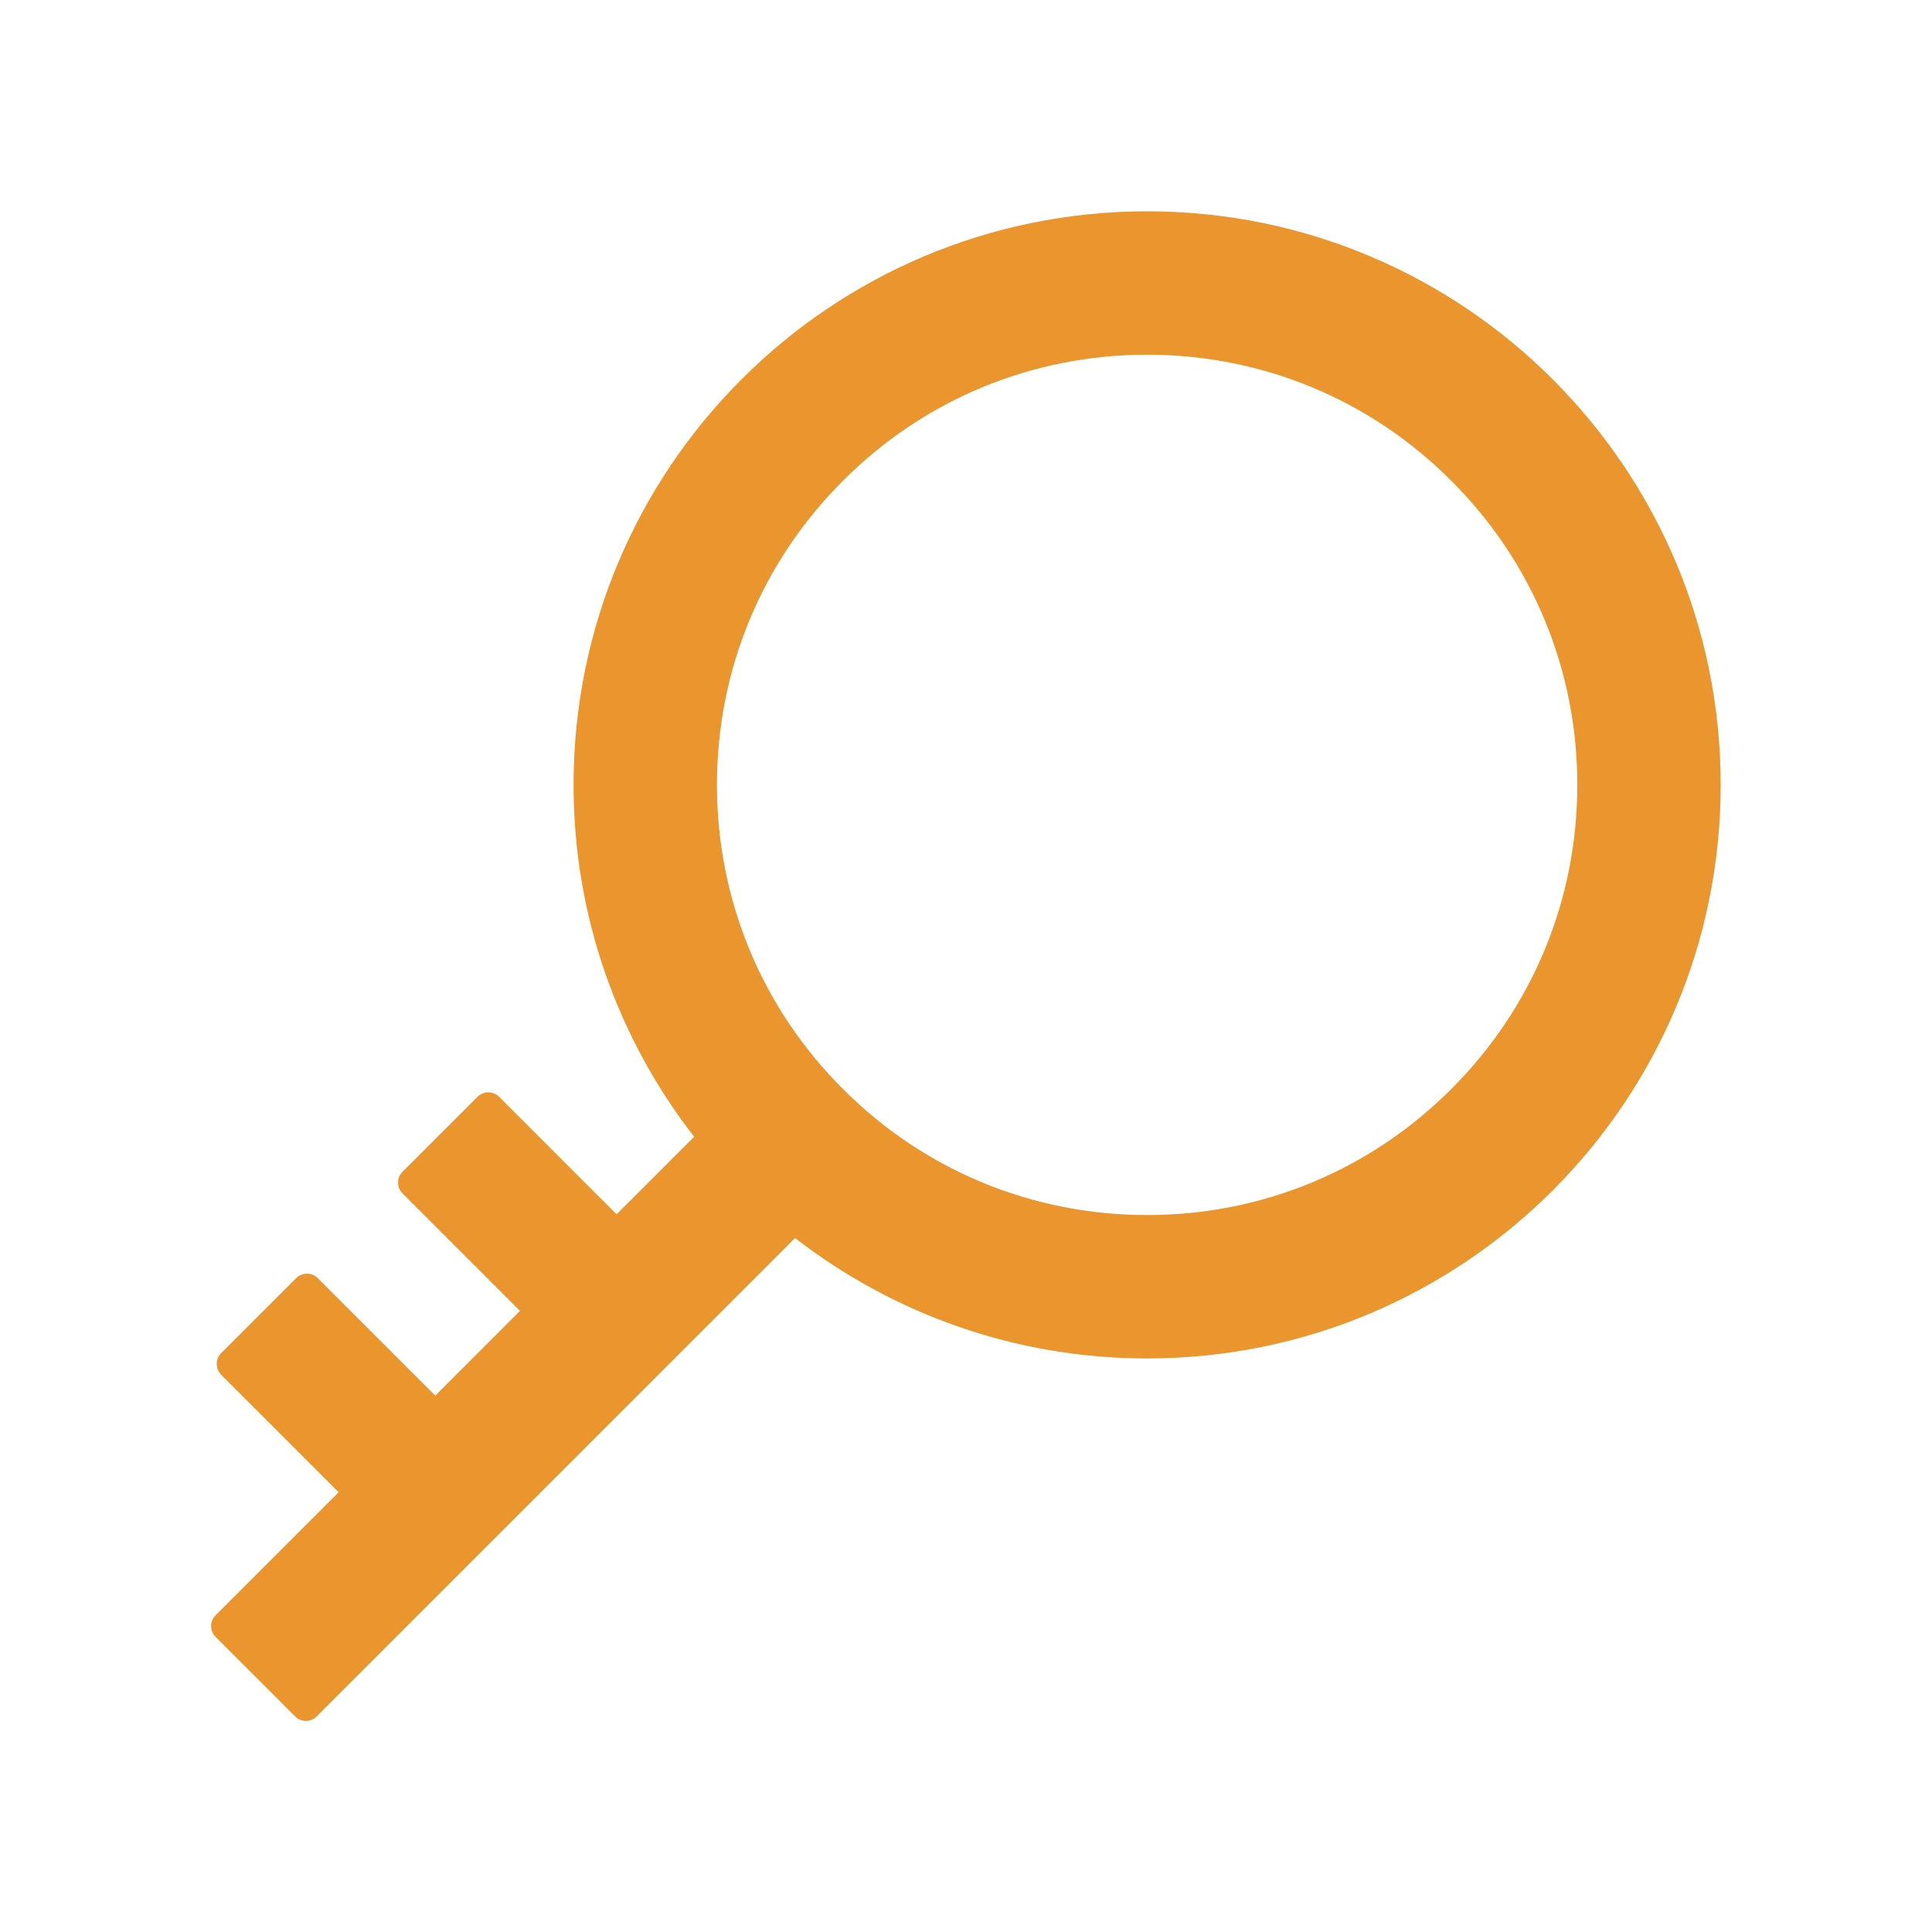 <?xml version="1.0" standalone="no"?><!DOCTYPE svg PUBLIC "-//W3C//DTD SVG 1.1//EN" "http://www.w3.org/Graphics/SVG/1.1/DTD/svg11.dtd"><svg t="1563258534879" class="icon" viewBox="0 0 1024 1024" version="1.1" xmlns="http://www.w3.org/2000/svg" p-id="15869" width="200" height="200" xmlns:xlink="http://www.w3.org/1999/xlink"><defs><style type="text/css"></style></defs><path d="M608 112c-167.9 0-304 136.1-304 304 0 70.3 23.9 135 63.9 186.5l-41.1 41.1-62.3-62.3c-3.1-3.1-8.2-3.1-11.4 0l-39.8 39.8c-3.1 3.1-3.1 8.2 0 11.4l62.3 62.3-44.9 44.9-62.3-62.3c-3.1-3.1-8.2-3.1-11.4 0l-39.8 39.8c-3.1 3.1-3.1 8.2 0 11.4l62.3 62.3-65.3 65.3c-3.1 3.1-3.1 8.2 0 11.3l42.3 42.3c3.1 3.1 8.2 3.1 11.3 0l253.6-253.6C473 696.1 537.7 720 608 720c167.9 0 304-136.1 304-304S775.9 112 608 112z m161.2 465.2C726.2 620.3 668.9 644 608 644c-60.9 0-118.2-23.7-161.2-66.8-43.1-43-66.8-100.3-66.8-161.2 0-60.9 23.7-118.2 66.8-161.2 43-43.1 100.3-66.8 161.2-66.8 60.9 0 118.2 23.7 161.2 66.8 43.1 43 66.8 100.3 66.8 161.2 0 60.9-23.7 118.2-66.8 161.2z" p-id="15870" fill="#eb952e"></path></svg>